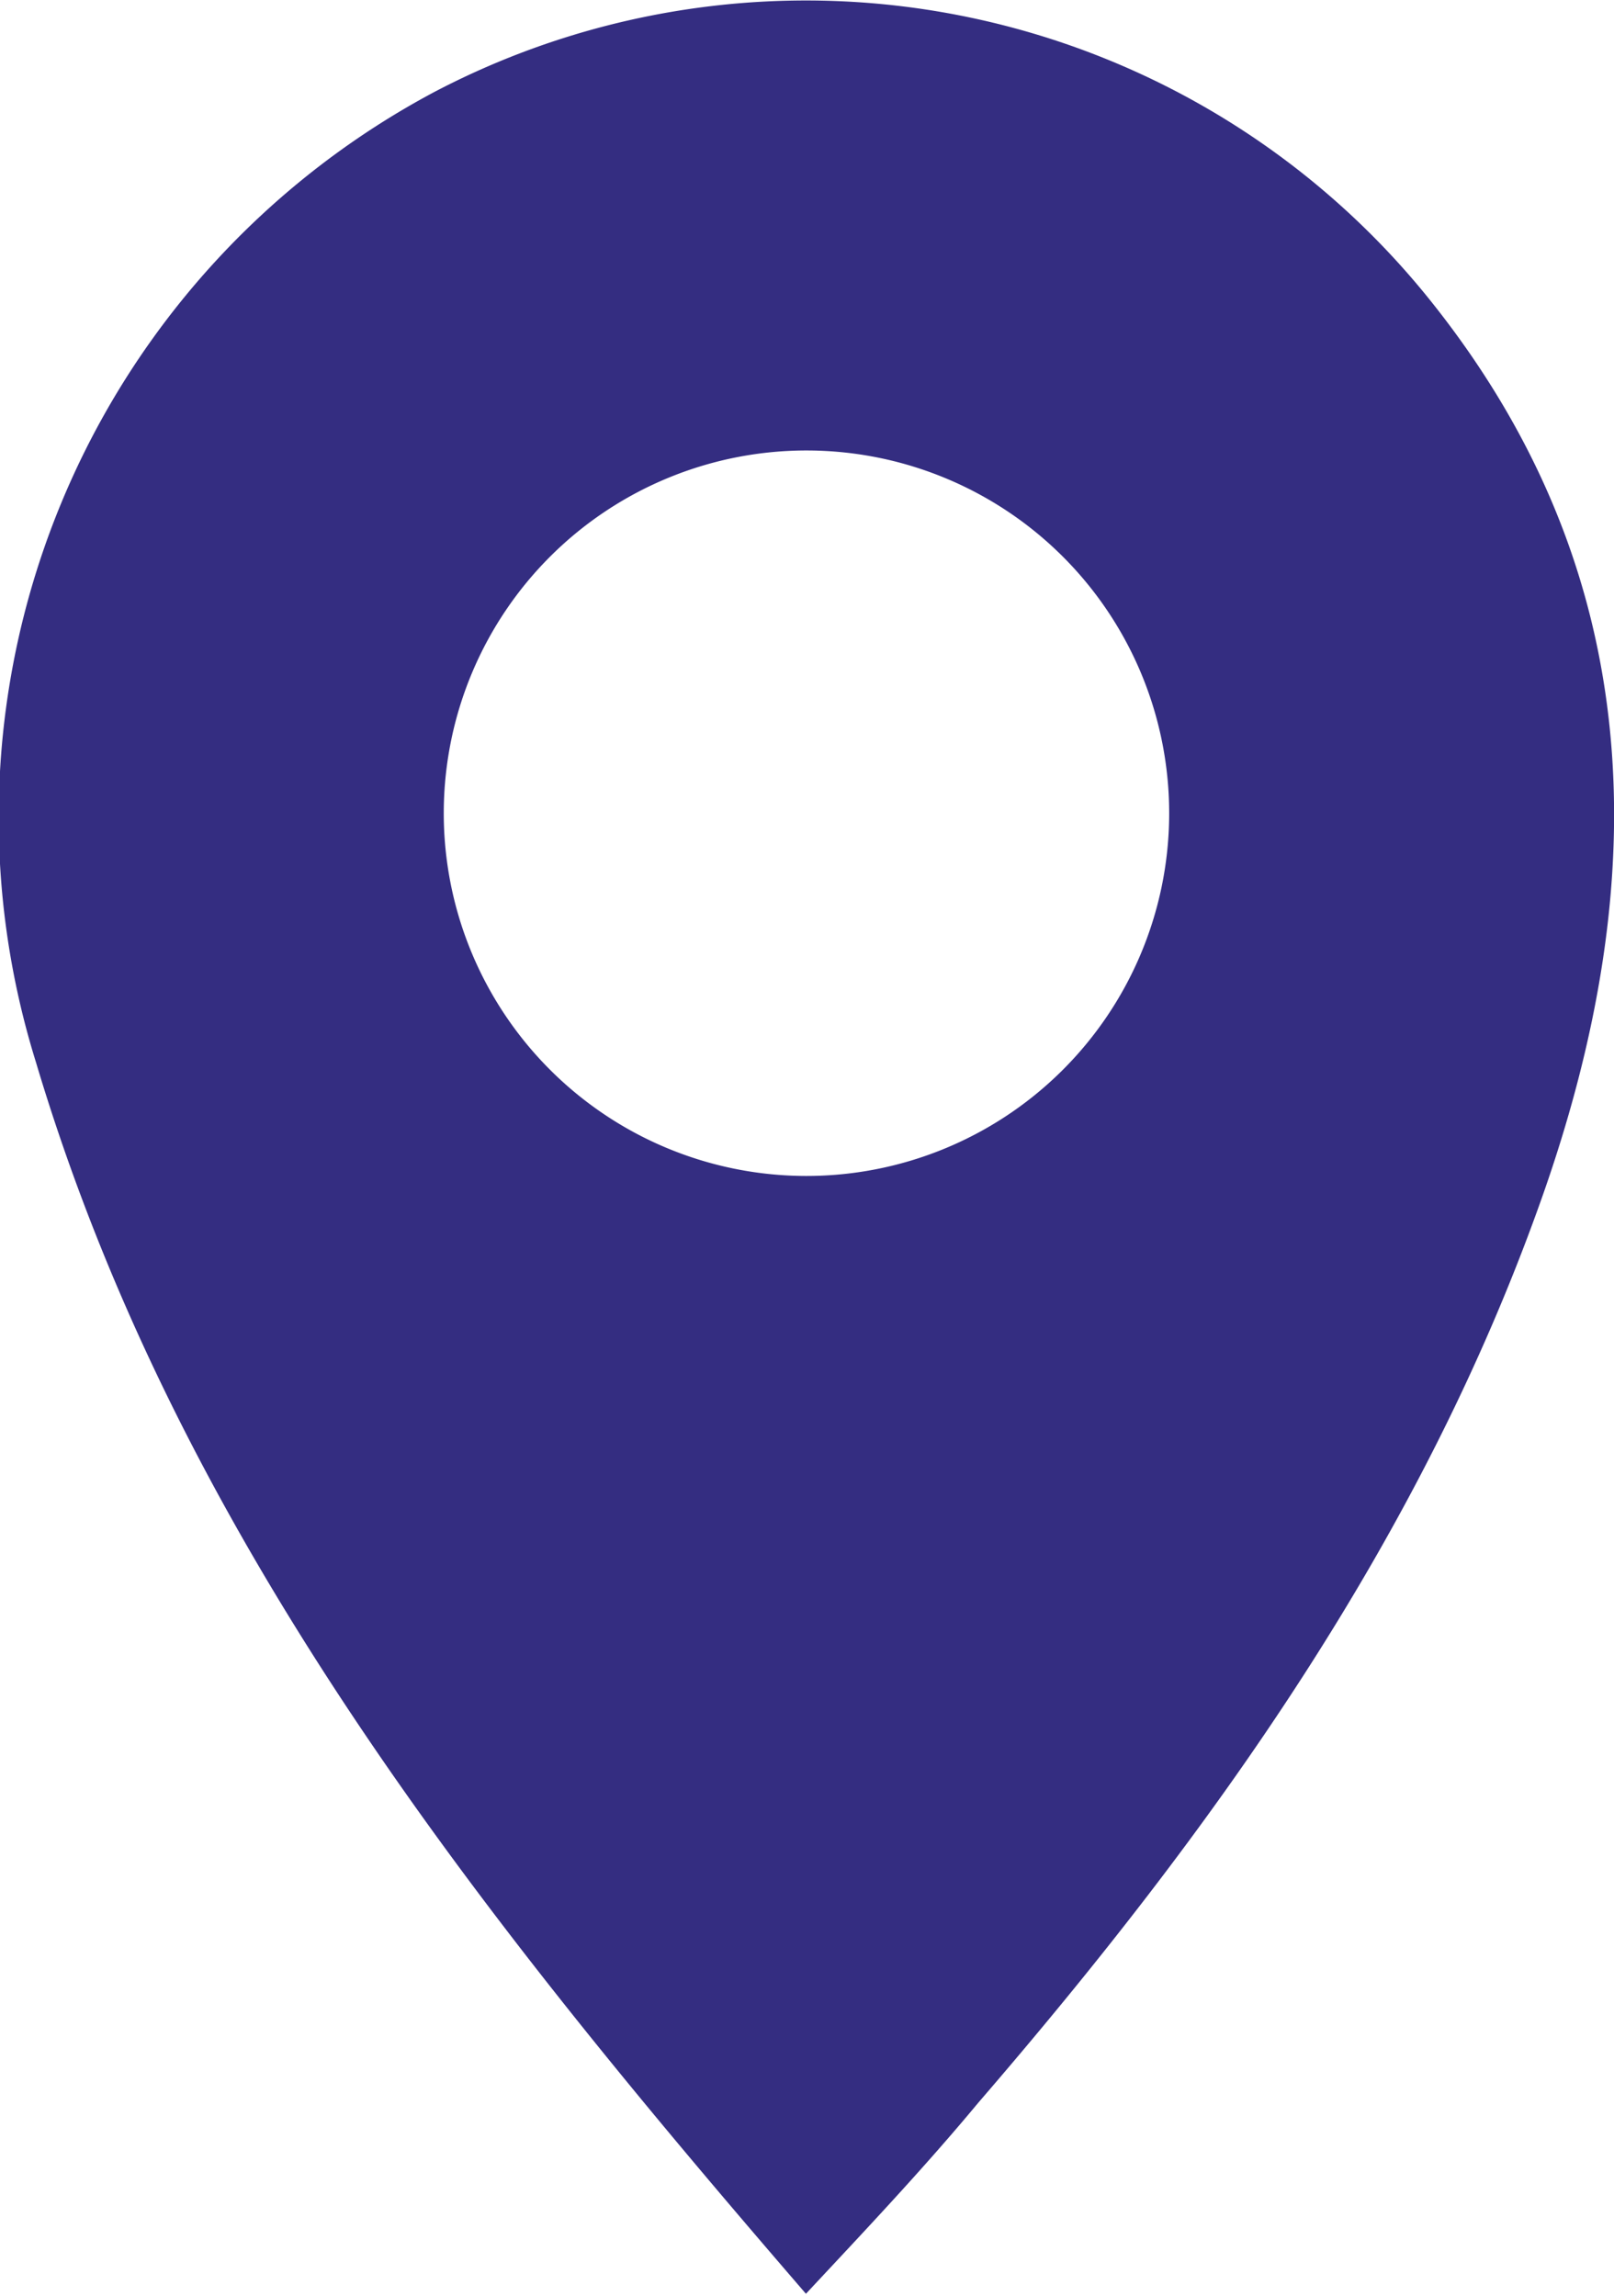 <svg xmlns="http://www.w3.org/2000/svg" viewBox="0 0 30.26 43.04"><defs><style>.cls-1{fill:#342d81;}</style></defs><g id="Capa_2" data-name="Capa 2"><g id="Capa_1-2" data-name="Capa 1"><path class="cls-1" d="M15.11,43C9.07,36,3.35,28.89.67,19.9A15.41,15.41,0,0,1,8.17,1.71,15,15,0,0,1,26.83,5.65c4.09,5.12,4.17,10.86,2.09,16.77-2.27,6.44-6.18,11.9-10.58,17C17.31,40.66,16.23,41.8,15.11,43ZM8.32,15.2a6.8,6.8,0,1,0,13.6.09,6.8,6.8,0,1,0-13.6-.09Z"/></g></g></svg>
